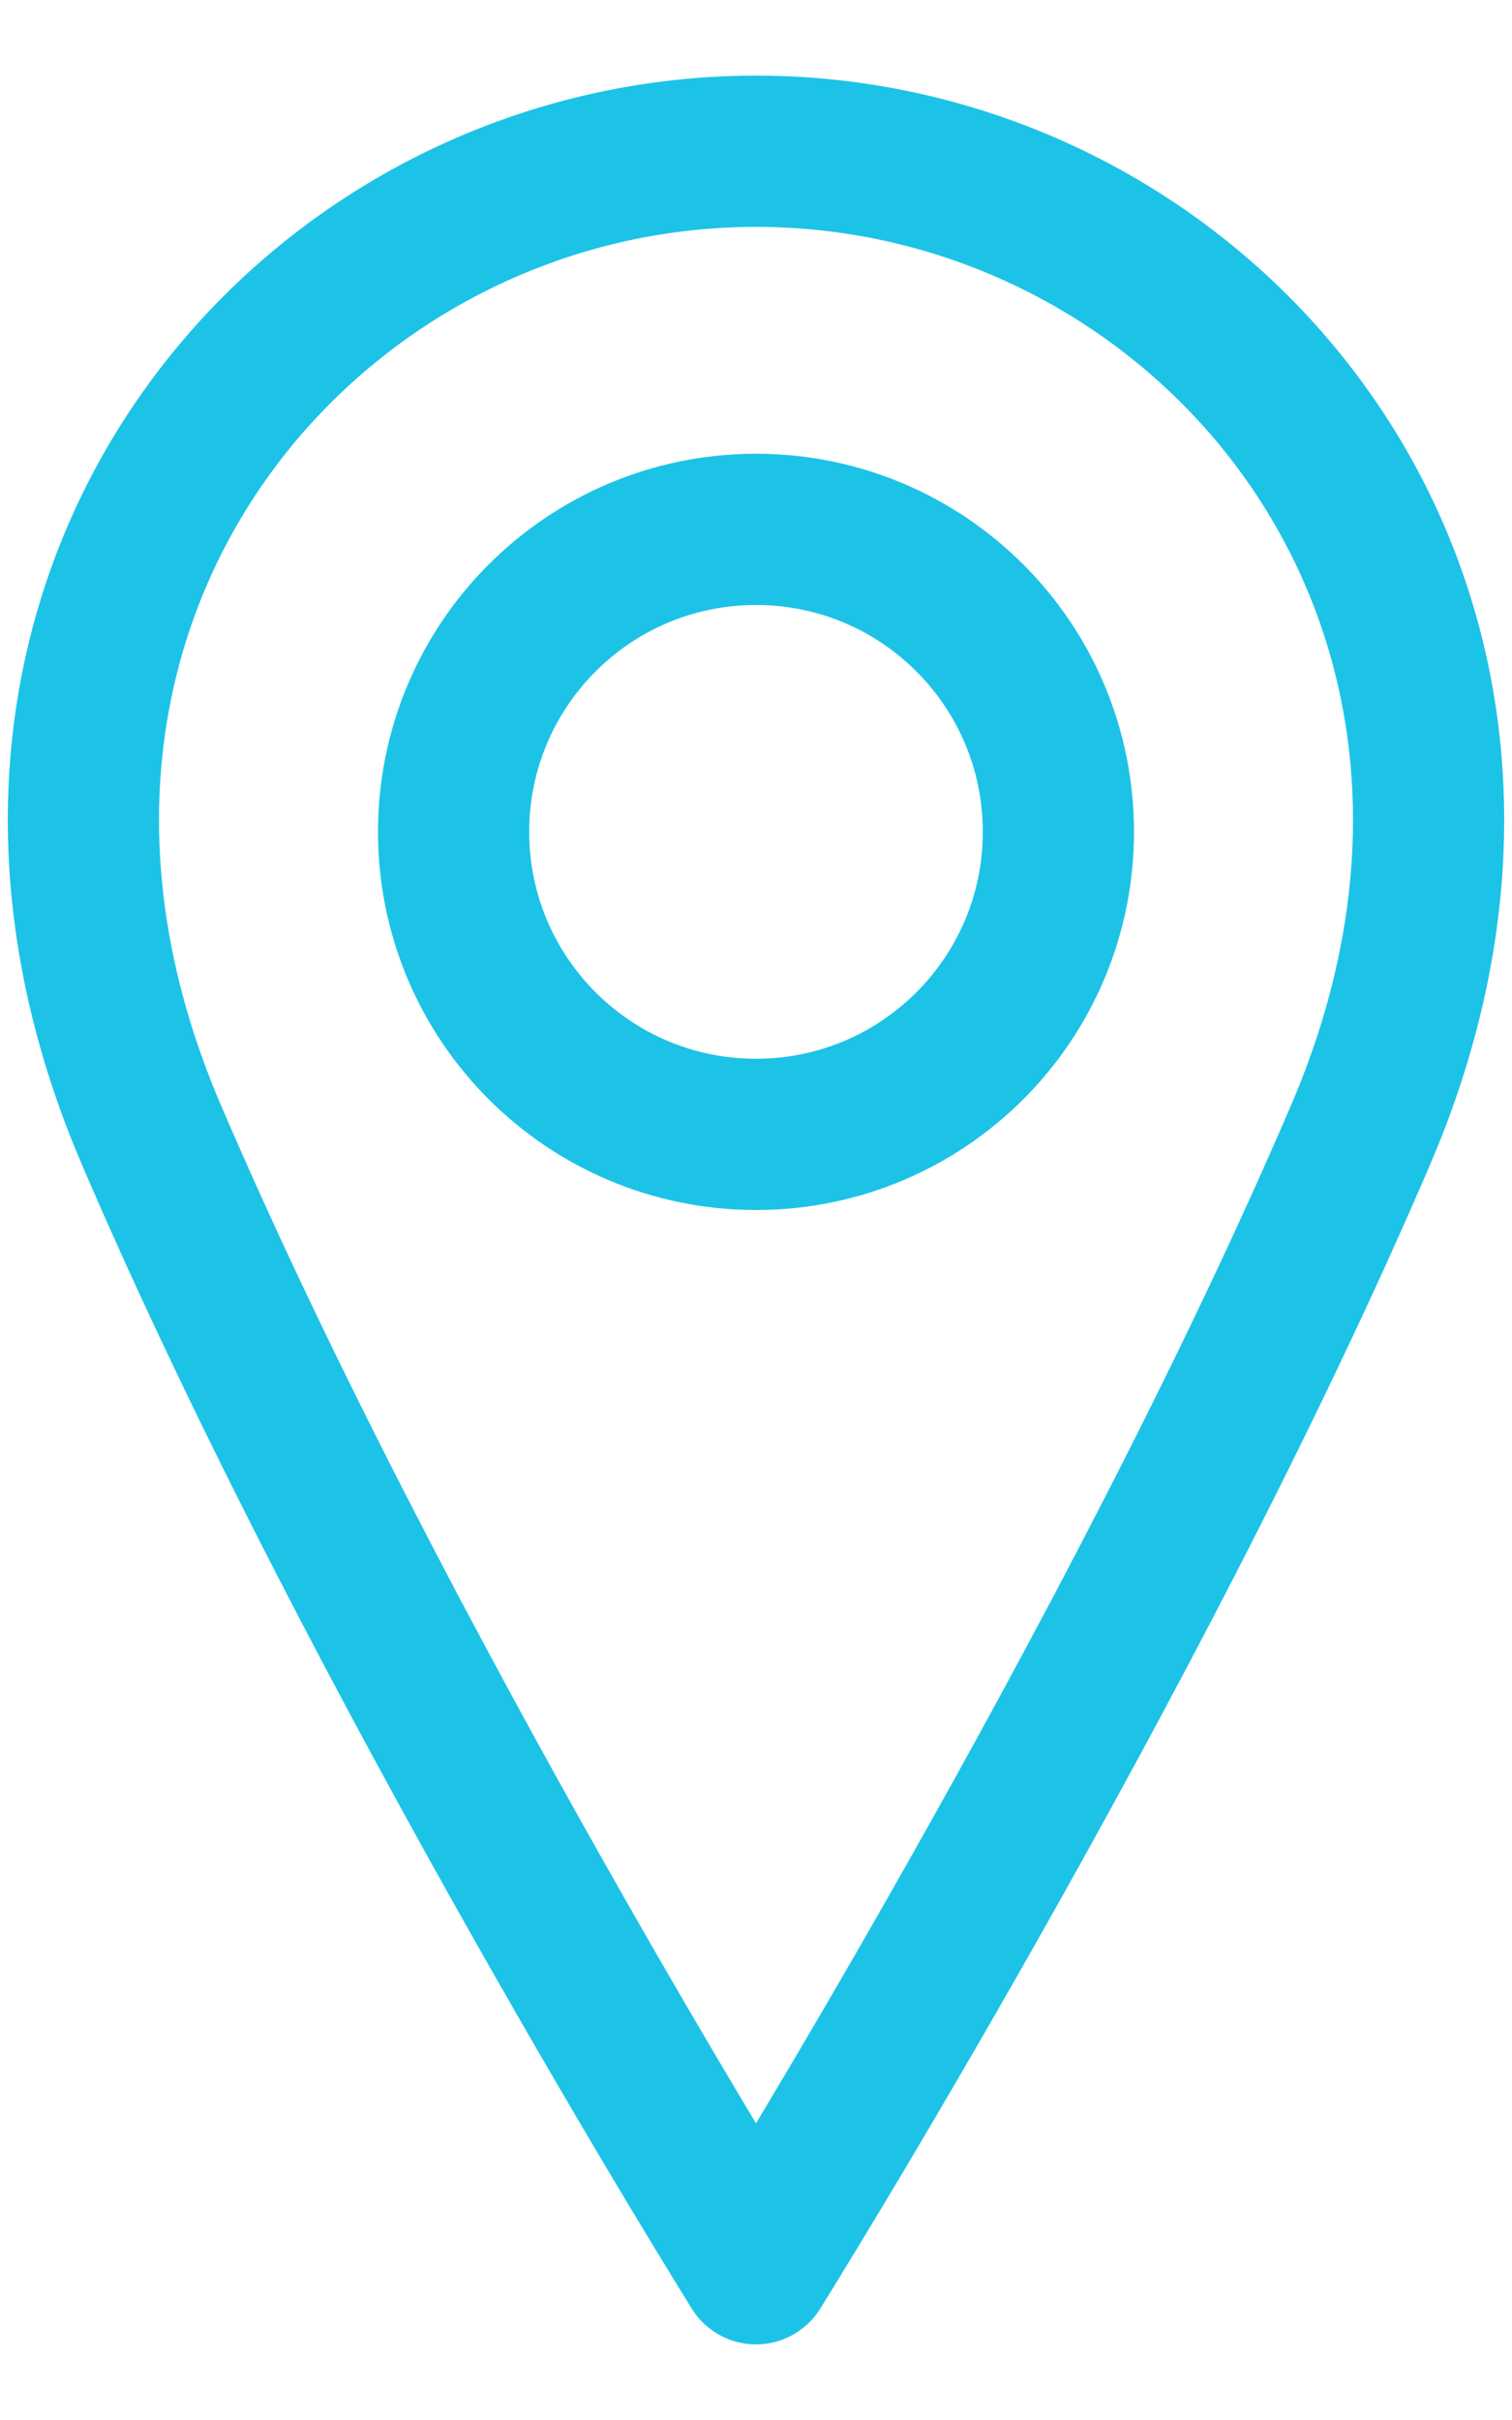 <svg width="10" height="16" viewBox="0 0 10 16" fill="none" xmlns="http://www.w3.org/2000/svg">
<path d="M5 7.5C6.105 7.5 7 6.605 7 5.5C7 4.395 6.105 3.5 5 3.5C3.895 3.5 3 4.395 3 5.5C3 6.605 3.895 7.5 5 7.5Z" stroke="#1CC3E7" stroke-linecap="round" stroke-linejoin="round"/>
<path d="M9 7.5C7.5 11 5 15 5 15C5 15 2.5 11 1 7.5C-0.5 4 2 1 5 1C8 1 10.5 4 9 7.5Z" stroke="#1CC3E7" stroke-linecap="round" stroke-linejoin="round"/>
</svg>
